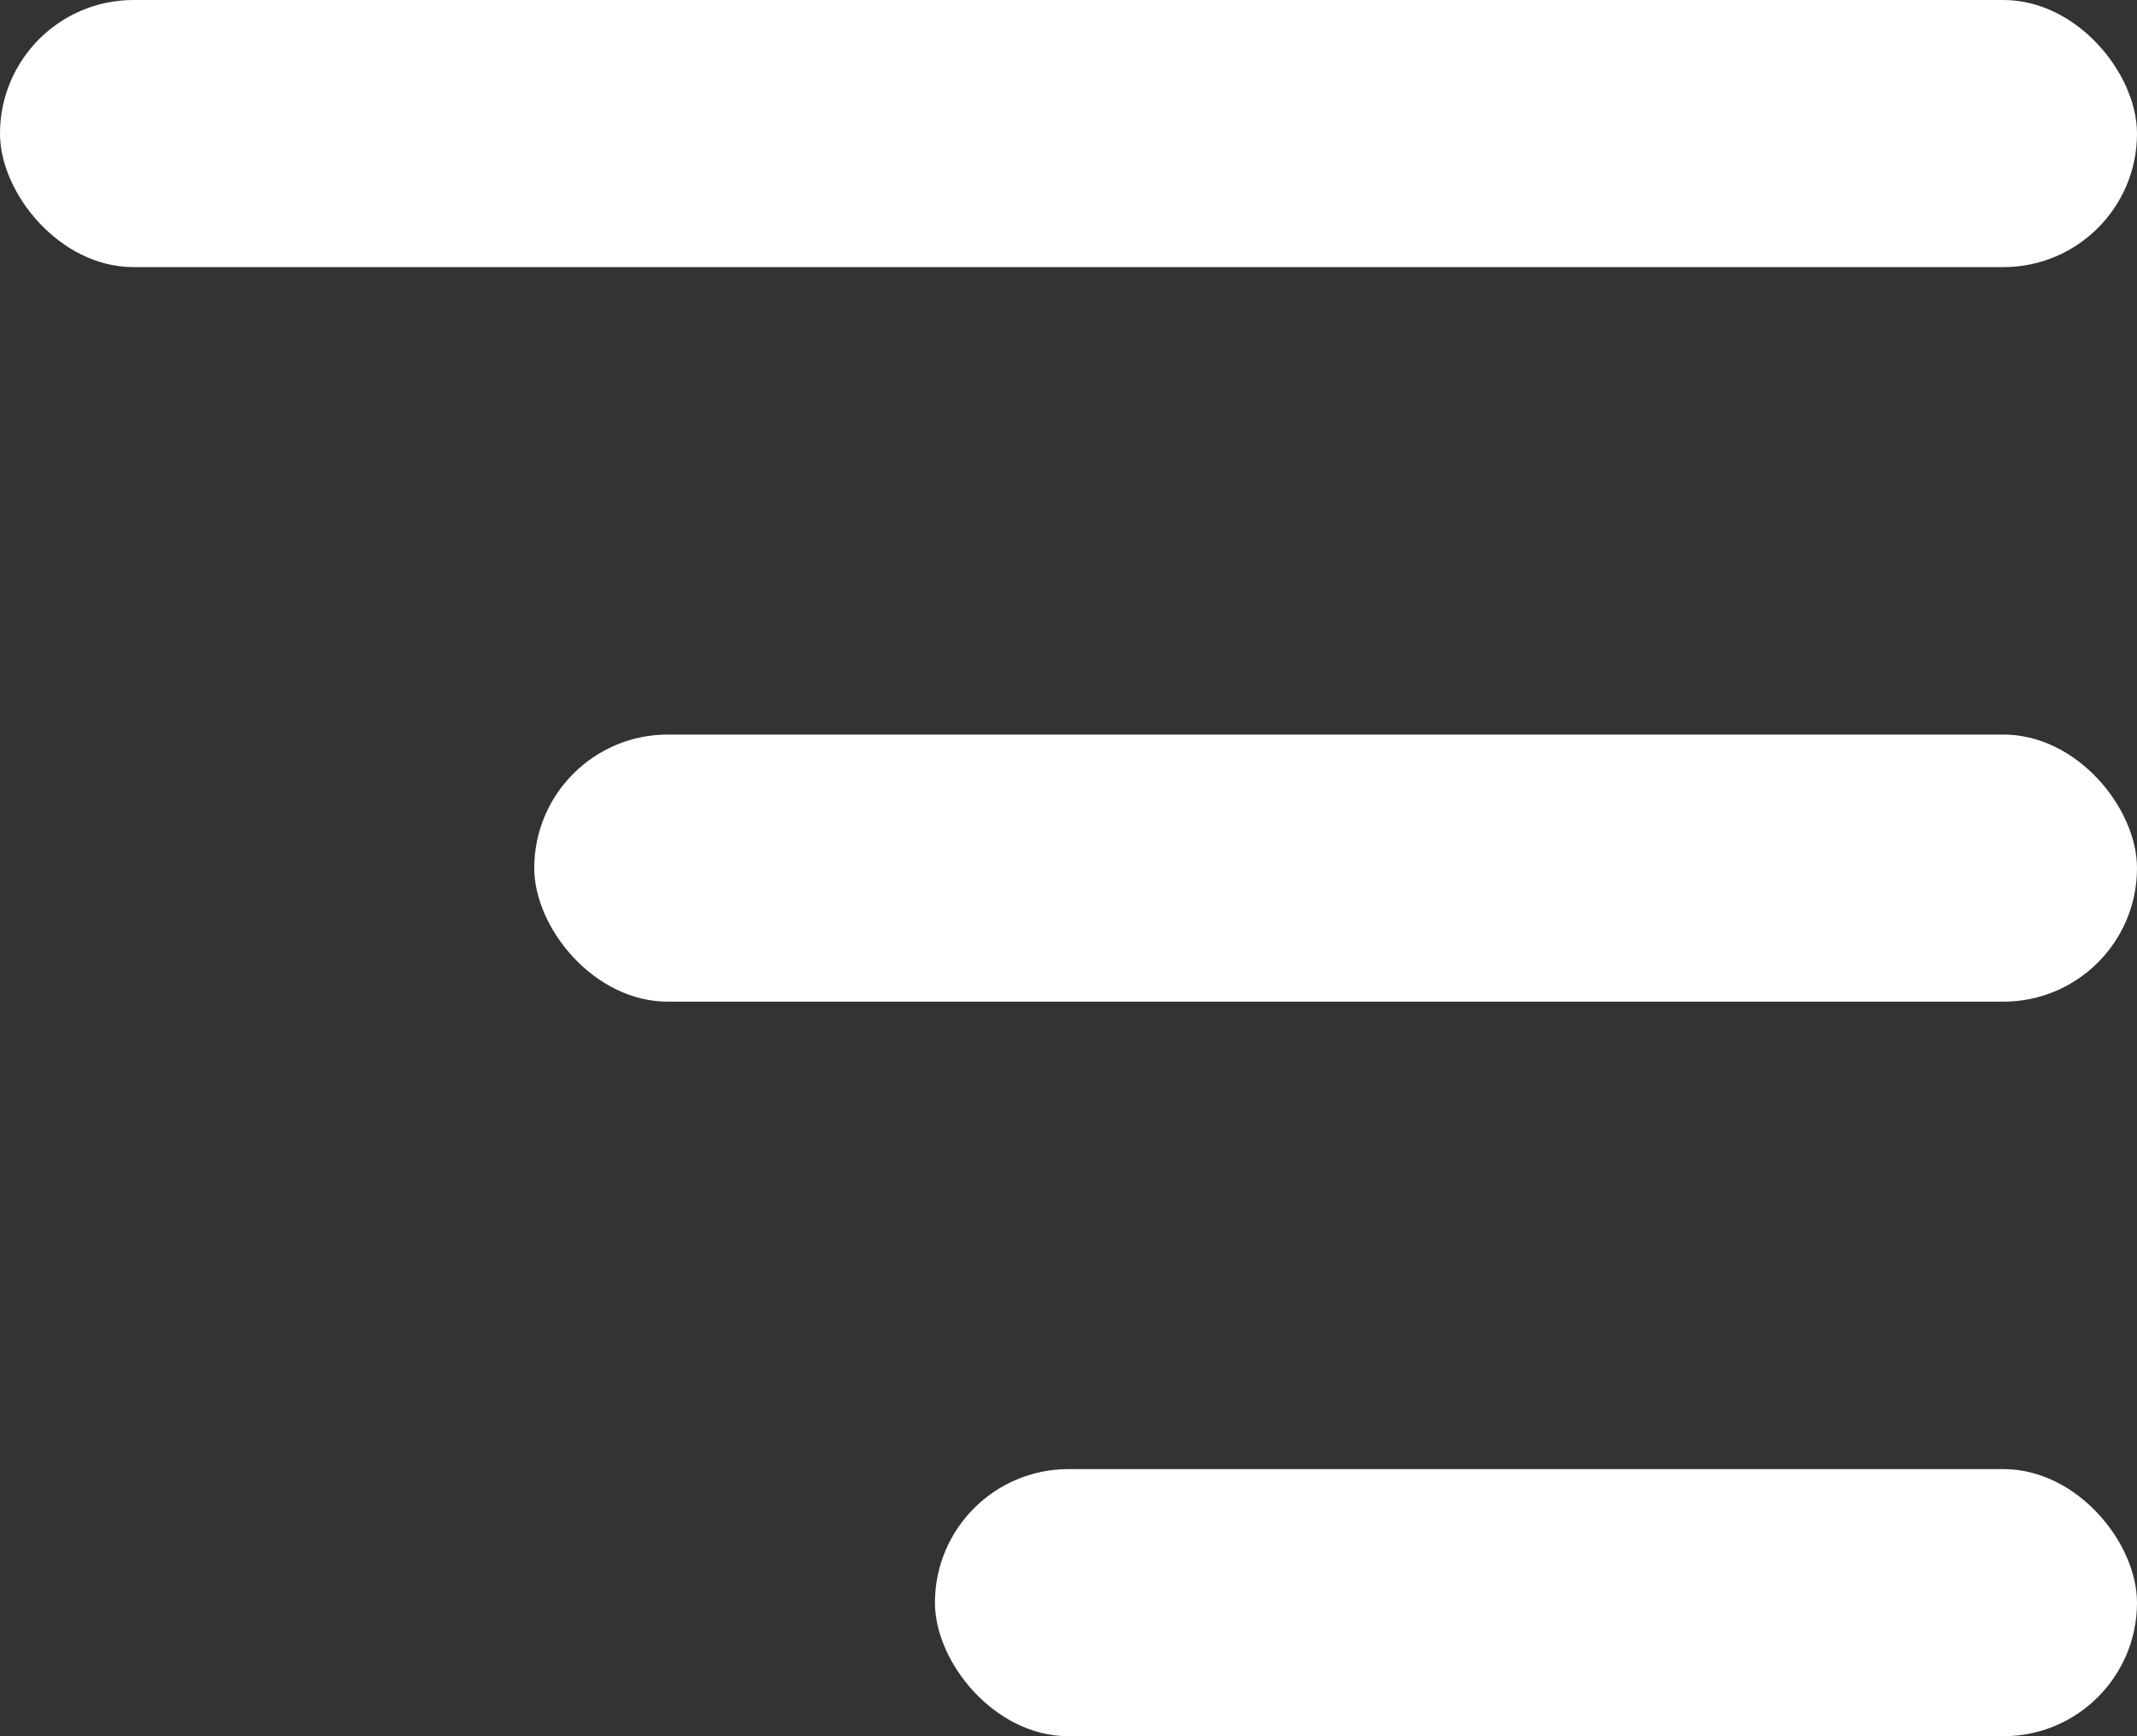 <svg width="64" height="52" viewBox="0 0 64 52" fill="none" xmlns="http://www.w3.org/2000/svg">
<rect x="0" y="0" width="64" height="52" fill="#333333" stroke="none"/>
<rect width="64" height="8" rx="4" fill="white"/>
<rect x="16" y="22" width="48" height="8" rx="4" fill="white"/>
<rect x="28" y="44" width="36" height="8" rx="4" fill="white"/>
</svg>
